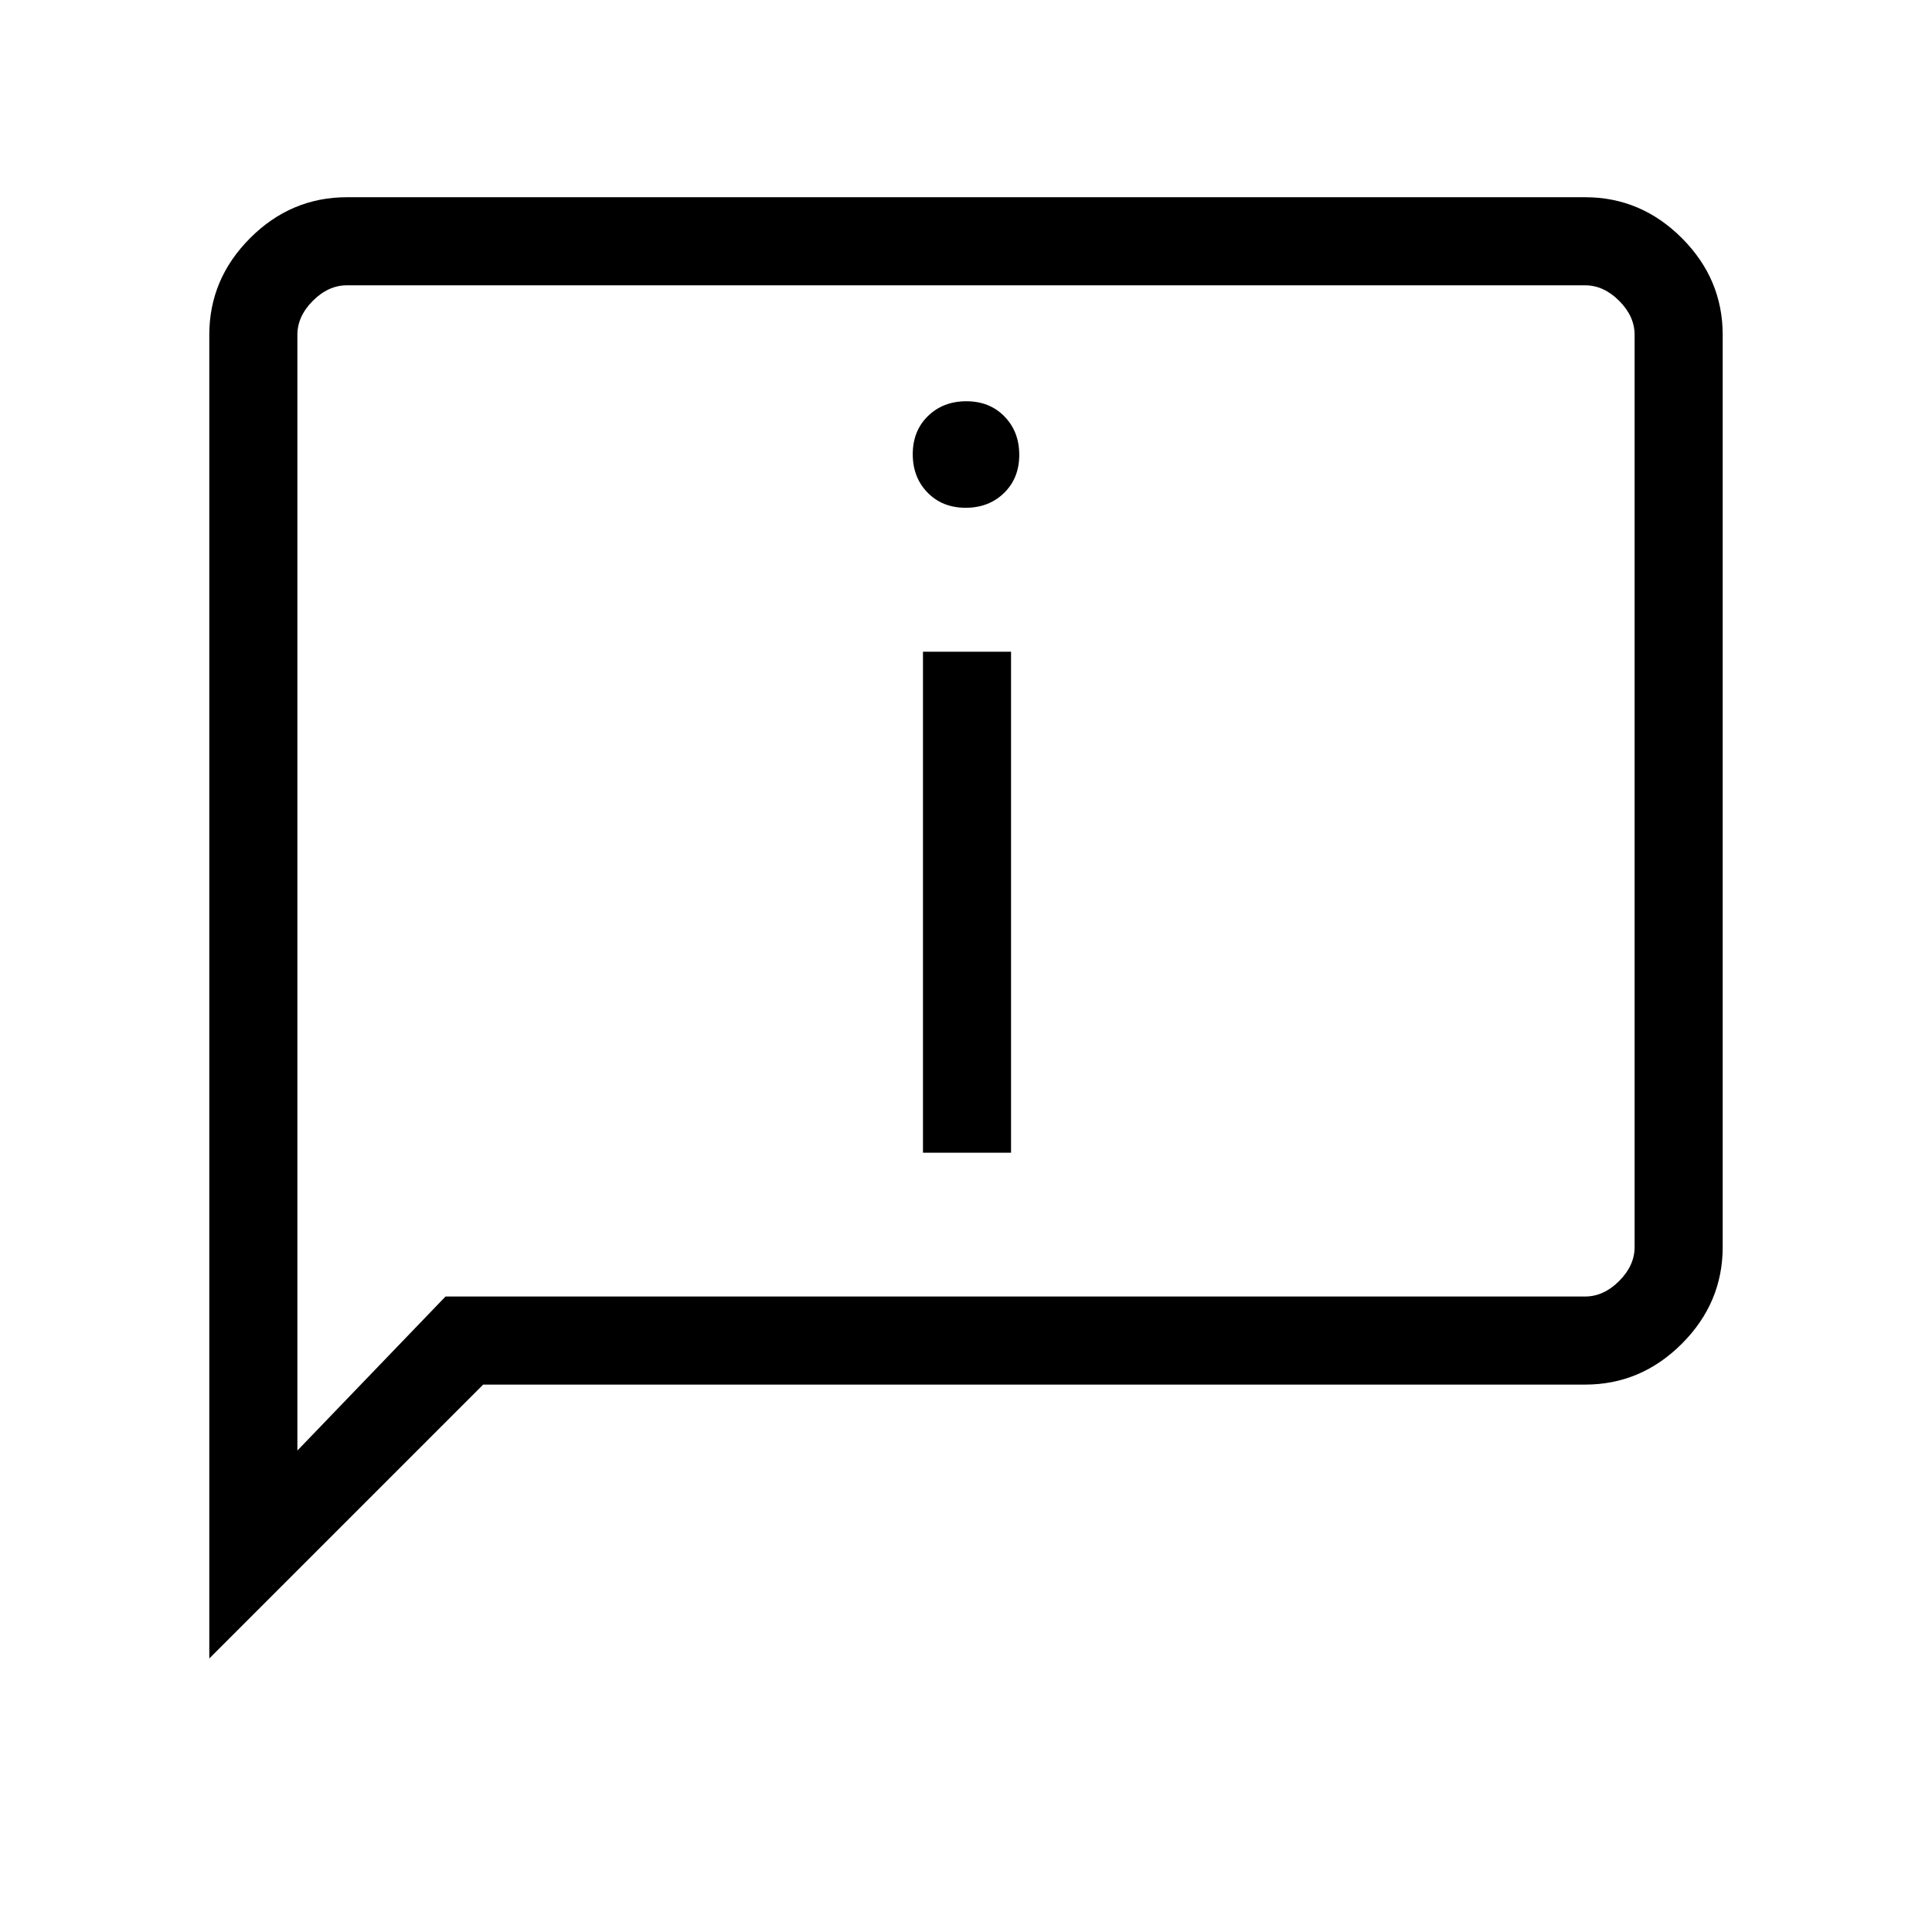 <svg xmlns="http://www.w3.org/2000/svg" height="48" viewBox="0 -960 960 960" width="48"><path d="M479.83-707.69q11.55 0 19.09-7.37 7.54-7.36 7.54-18.92 0-11.56-7.36-19.1-7.37-7.54-18.93-7.54-11.55 0-19.09 7.37-7.54 7.37-7.54 18.92 0 11.56 7.36 19.1 7.37 7.54 18.93 7.54Zm-21.21 320.46h43.76v-248.92h-43.76v248.92ZM104-135.92v-657.7q0-27.78 20.3-48.08 20.3-20.3 48.08-20.3h615.24q27.78 0 48.08 20.3 20.3 20.3 20.3 48.08v453.24q0 27.78-20.3 48.08-20.3 20.3-48.08 20.3H240.08L104-135.92Zm117.38-179.85h566.24q9.23 0 16.92-7.69 7.69-7.69 7.69-16.92v-453.24q0-9.23-7.69-16.92-7.69-7.69-16.92-7.69H172.38q-9.23 0-16.92 7.69-7.69 7.69-7.69 16.92v554.39l73.61-76.54Zm-73.61 0V-818.23-315.77Z"/></svg>